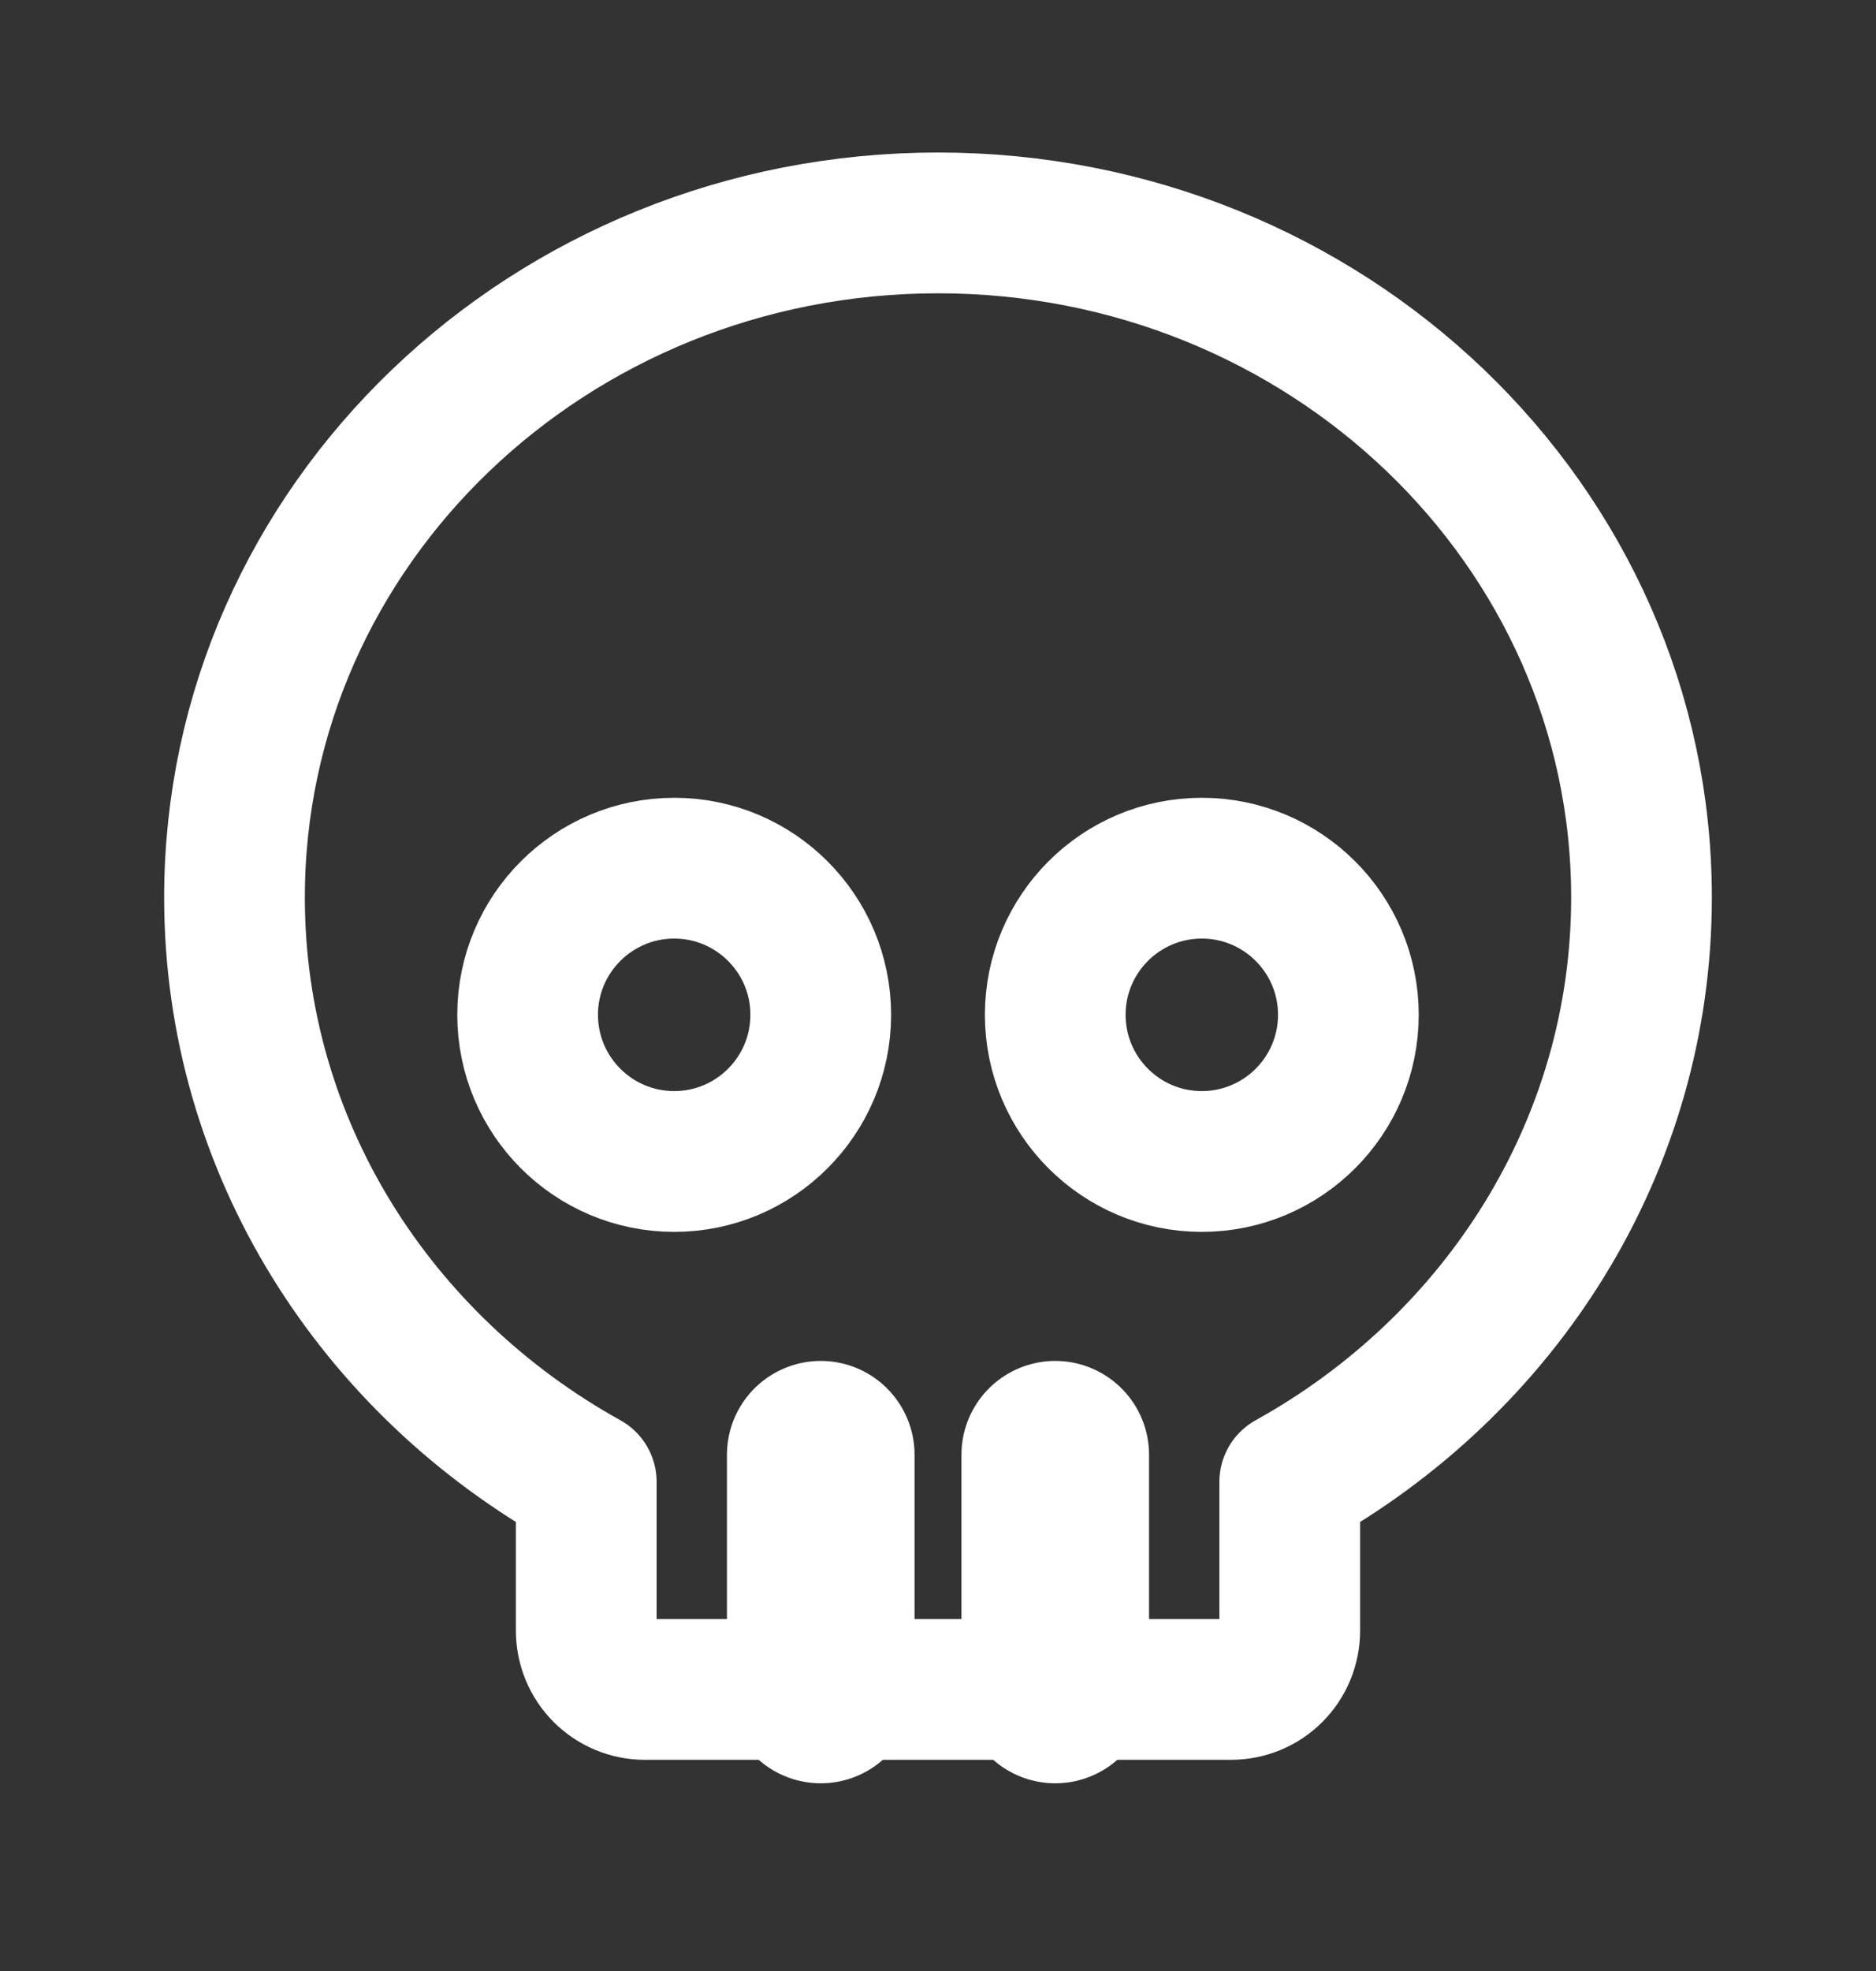 <svg xmlns="http://www.w3.org/2000/svg" width="20" height="21" viewBox="0 0 20 21" fill="none">
<rect x="0" y="0" width="20" height="21" fill="#333333" stroke="none"/>
<g clip-path="url(#clip0_3342_3624)">
<path d="M7.188 12.375C8.05 12.375 8.75 11.675 8.75 10.812C8.75 9.95 8.05 9.25 7.188 9.25C6.325 9.25 5.625 9.95 5.625 10.812C5.625 11.675 6.325 12.375 7.188 12.375Z" stroke="white" stroke-width="1.5" stroke-linecap="round" stroke-linejoin="round"/>
<path d="M12.812 12.375C13.675 12.375 14.375 11.675 14.375 10.812C14.375 9.95 13.675 9.25 12.812 9.25C11.95 9.25 11.25 9.95 11.25 10.812C11.25 11.675 11.95 12.375 12.812 12.375Z" stroke="white" stroke-width="1.5" stroke-linecap="round" stroke-linejoin="round"/>
<path d="M8.75 18V15.5" stroke="white" stroke-width="2" stroke-linecap="round" stroke-linejoin="round"/>
<path d="M11.25 18V15.5" stroke="white" stroke-width="2" stroke-linecap="round" stroke-linejoin="round"/>
<path d="M13.75 17.375C13.75 17.541 13.684 17.7 13.567 17.817C13.45 17.934 13.291 18 13.125 18H6.875C6.709 18 6.55 17.934 6.433 17.817C6.316 17.7 6.25 17.541 6.25 17.375V15.788C4.009 14.545 2.5 12.223 2.5 9.562C2.5 5.593 5.859 2.375 10 2.375C14.141 2.375 17.5 5.593 17.5 9.562C17.5 12.223 15.991 14.545 13.75 15.788V17.375Z" stroke="white" stroke-width="1.5" stroke-linecap="round" stroke-linejoin="round"/>
</g>
<defs>
<clipPath id="clip0_3342_3624">
<rect width="20" height="20" fill="white" transform="translate(0 0.5)"/>
</clipPath>
</defs>
</svg>